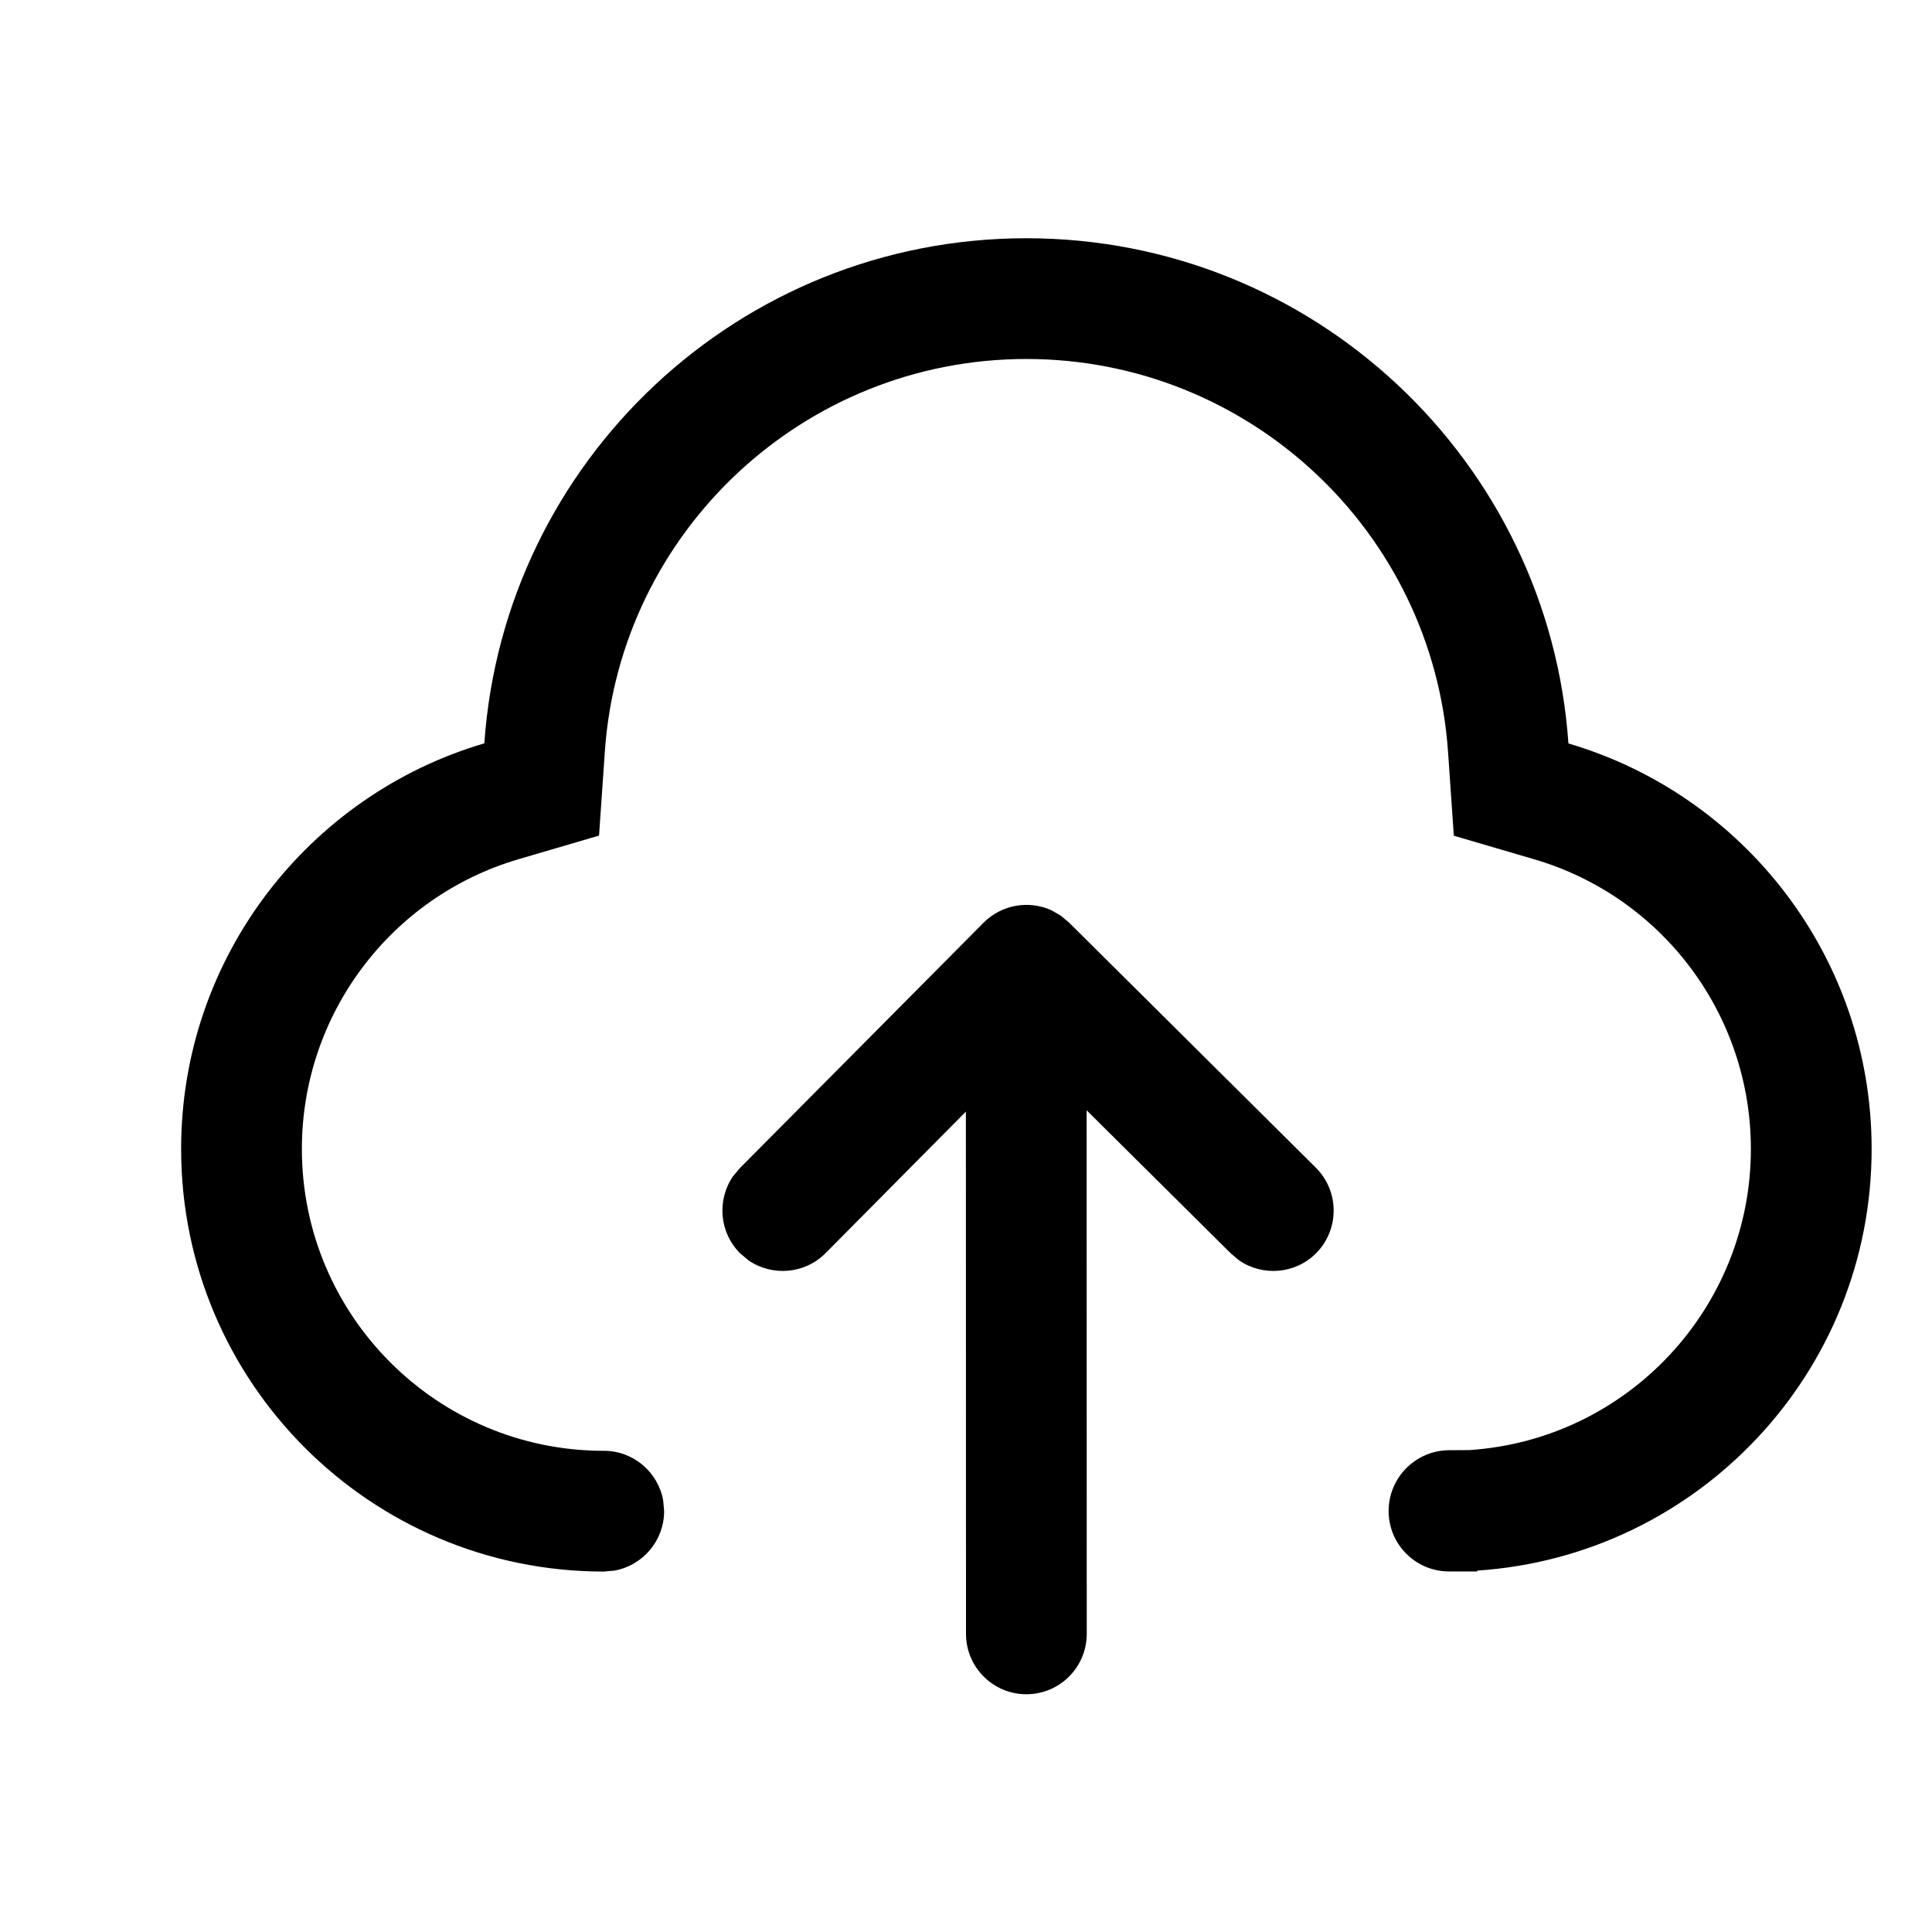 <svg width="16" height="16" viewBox="0 0 16 16"  xmlns="http://www.w3.org/2000/svg">
<path  d="M8.783 7.582L8.852 7.639L10.897 9.67C11.093 9.865 11.094 10.182 10.9 10.378C10.727 10.552 10.457 10.572 10.262 10.438L10.193 10.38L8.999 9.195L9 13.531C9 13.807 8.776 14.031 8.5 14.031C8.224 14.031 8 13.807 8 13.531L7.999 9.206L6.837 10.378C6.664 10.552 6.395 10.572 6.199 10.438L6.13 10.38C5.956 10.207 5.936 9.938 6.07 9.742L6.128 9.673L8.145 7.642C8.297 7.489 8.522 7.455 8.707 7.538L8.783 7.582ZM8.5 1.973C10.879 1.973 12.827 3.819 12.989 6.157C14.44 6.583 15.5 7.925 15.5 9.515C15.5 11.369 14.058 12.886 12.234 13.007V13.014H12C11.724 13.014 11.5 12.79 11.5 12.514C11.5 12.237 11.723 12.012 12 12.01L12.168 12.009C13.476 11.923 14.5 10.833 14.5 9.515C14.5 8.398 13.761 7.426 12.708 7.117L12.04 6.921L11.992 6.226C11.865 4.4 10.341 2.973 8.5 2.973C6.659 2.973 5.135 4.4 5.009 6.225L4.961 6.92L4.293 7.116C3.239 7.426 2.5 8.398 2.5 9.515C2.5 10.895 3.619 12.015 5 12.015C5.245 12.014 5.449 12.191 5.492 12.424L5.5 12.514C5.5 12.76 5.323 12.964 5.09 13.007L5 13.015C3.067 13.015 1.5 11.448 1.5 9.515C1.5 7.925 2.56 6.583 4.011 6.156C4.173 3.819 6.121 1.973 8.5 1.973Z" />
</svg>
